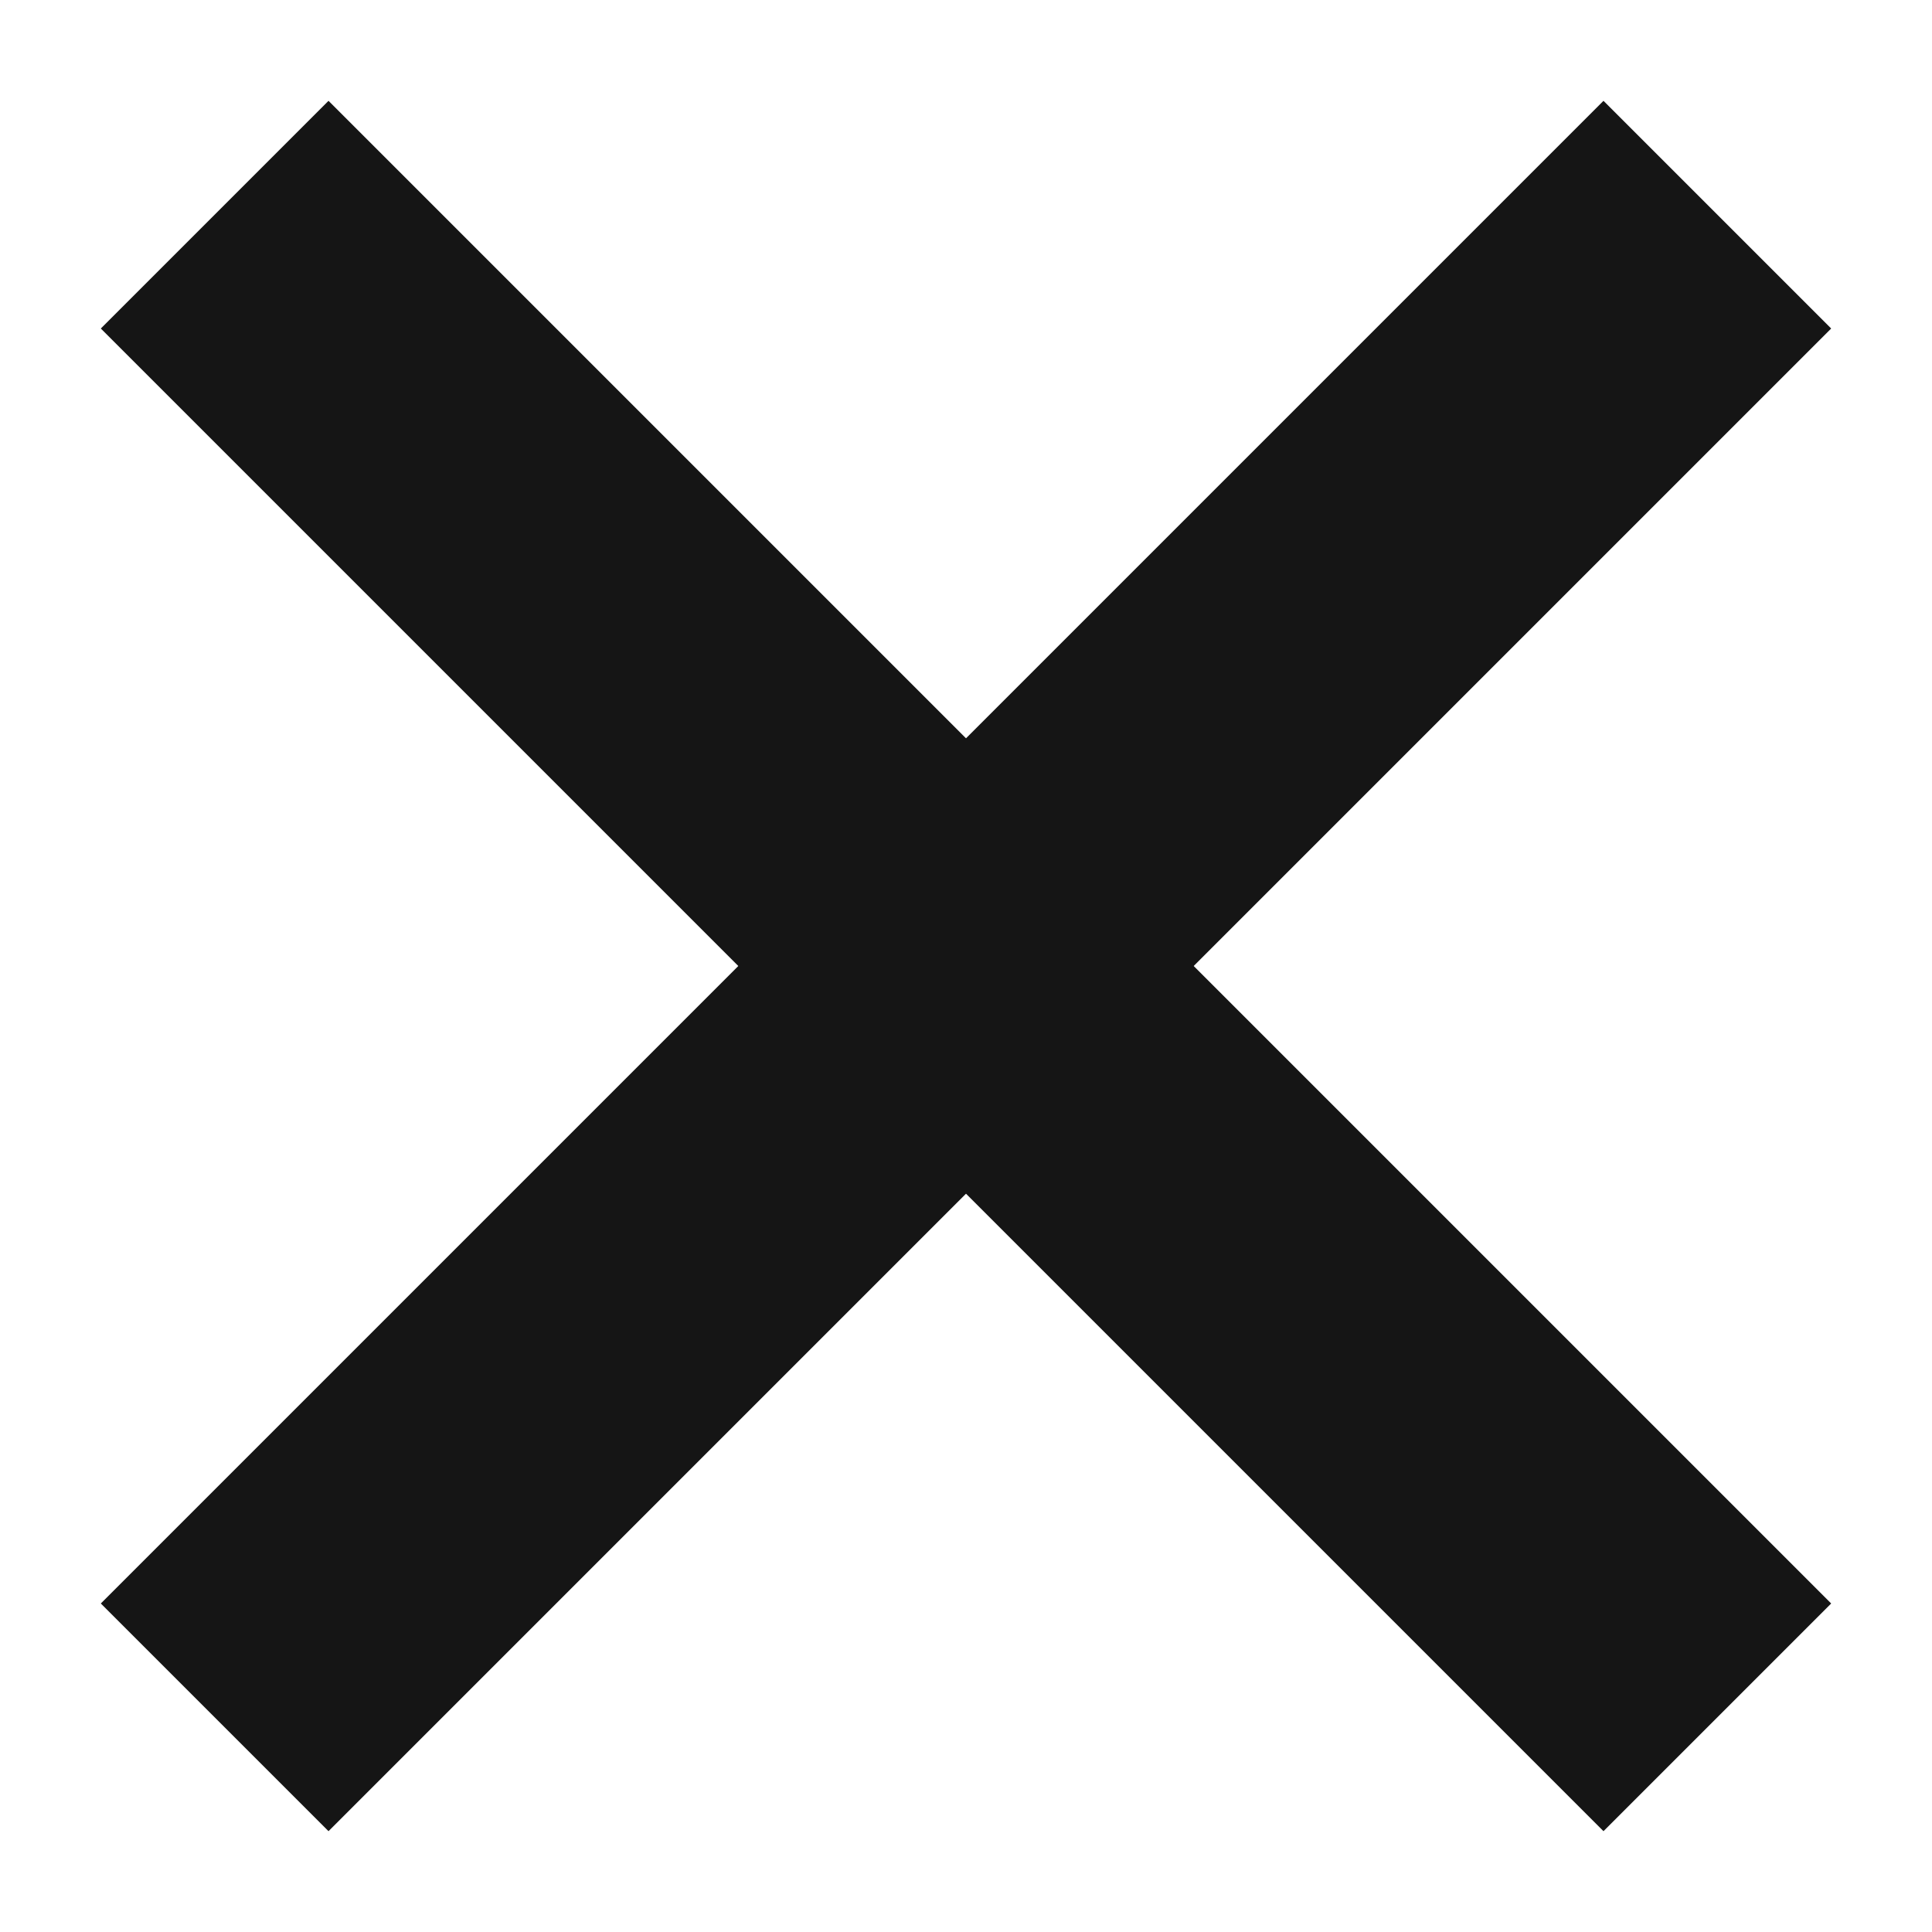 <svg width="18" height="18" viewBox="0 0 18 18" fill="none" xmlns="http://www.w3.org/2000/svg">
<path d="M16 2L2 16" stroke="#151515" stroke-width="3"/>
<path d="M2 2L16 16" stroke="#151515" stroke-width="3"/>
</svg>
